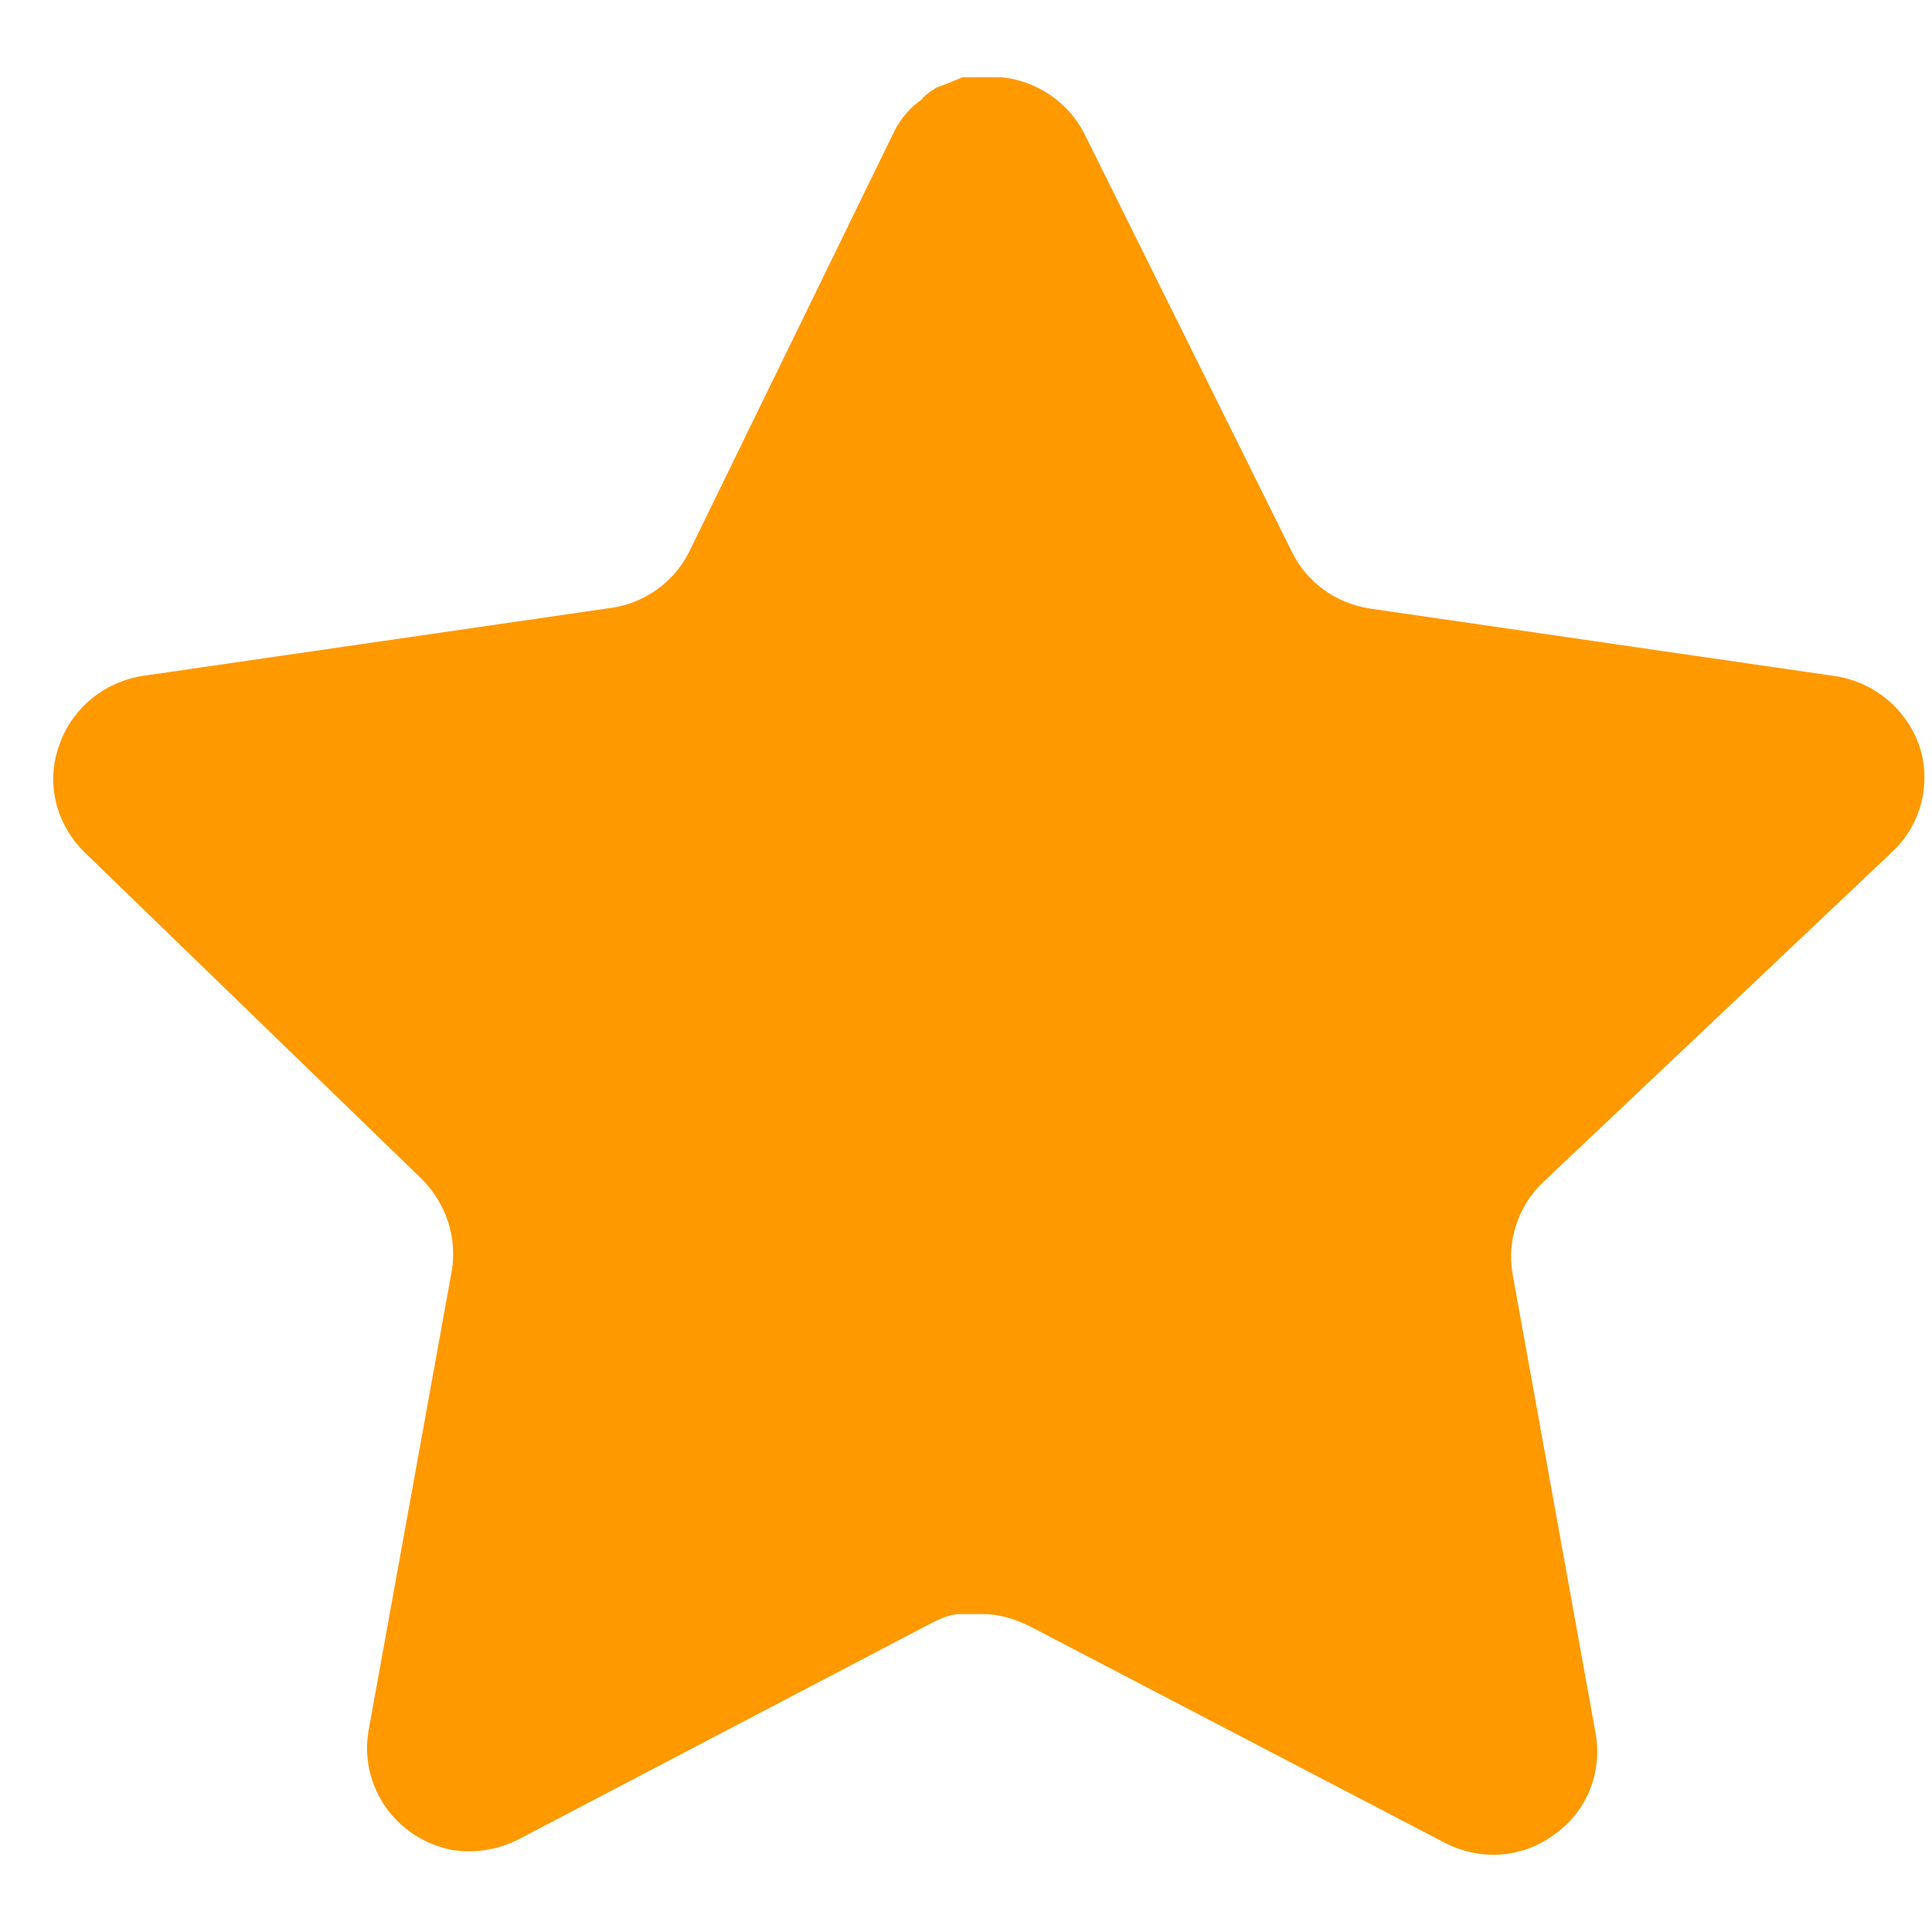 <svg width="18" height="18" viewBox="0 0 18 18" fill="none" xmlns="http://www.w3.org/2000/svg">
<path d="M14.37 11.021C14.144 11.239 14.039 11.561 14.092 11.867L14.867 16.155C14.929 16.521 14.781 16.886 14.475 17.096C14.179 17.314 13.787 17.34 13.455 17.166L9.595 15.152C9.455 15.083 9.307 15.038 9.16 15.038H8.923C8.836 15.047 8.759 15.083 8.688 15.117L4.827 17.139C4.636 17.235 4.418 17.27 4.209 17.235C3.686 17.131 3.347 16.642 3.433 16.128L4.209 11.84C4.261 11.527 4.156 11.213 3.931 10.986L0.783 7.936C0.522 7.675 0.426 7.299 0.549 6.951C0.662 6.611 0.958 6.358 1.324 6.298L5.655 5.669C5.986 5.634 6.274 5.435 6.422 5.139L8.331 1.225C8.374 1.138 8.435 1.059 8.506 0.99L8.584 0.929C8.618 0.885 8.671 0.851 8.724 0.816L8.819 0.781L8.967 0.72H9.334C9.665 0.755 9.953 0.954 10.101 1.242L12.035 5.139C12.174 5.426 12.444 5.618 12.758 5.669L17.09 6.298C17.456 6.35 17.762 6.603 17.883 6.951C17.996 7.299 17.9 7.683 17.63 7.936L14.37 11.021Z" fill="#FF9900"/>
</svg>
